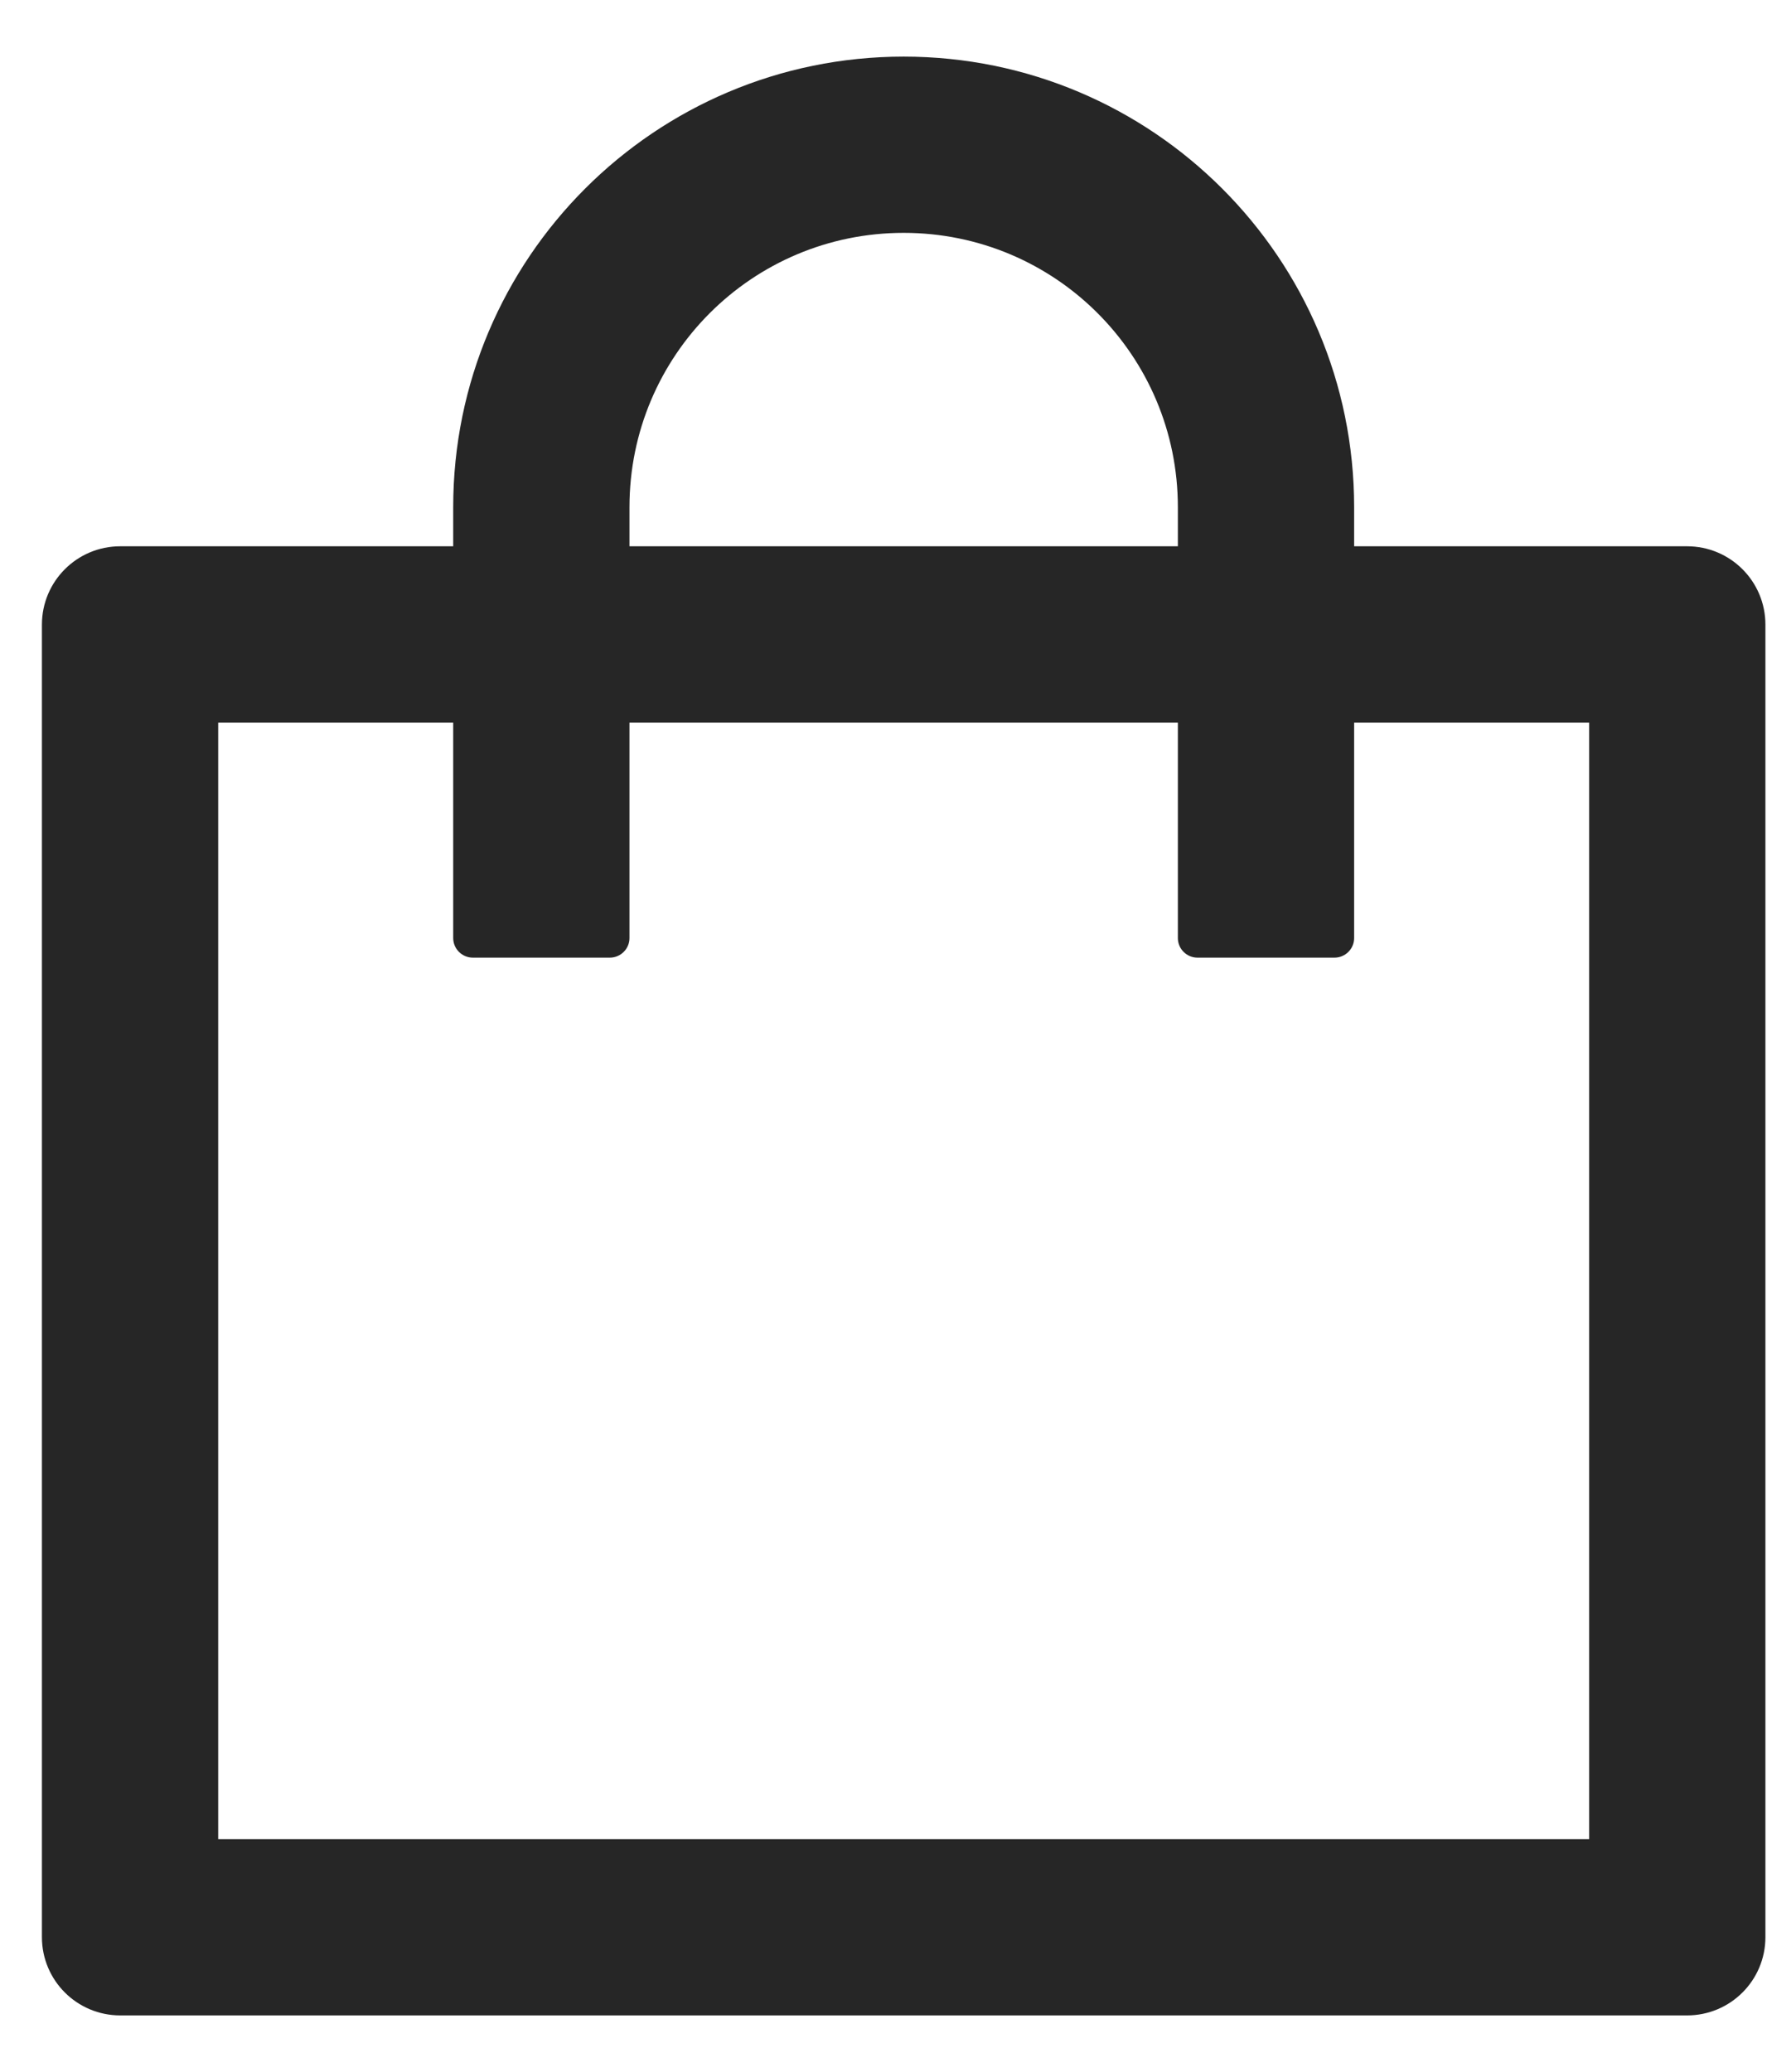 <svg width="29" height="34" viewBox="0 0 29 34" fill="none" xmlns="http://www.w3.org/2000/svg">
<path d="M27.688 8.964H22.224V8.321C22.224 4.239 18.913 0.929 14.831 0.929C10.749 0.929 7.438 4.239 7.438 8.321V8.964H1.974C1.263 8.964 0.688 9.539 0.688 10.25V31.786C0.688 32.497 1.263 33.071 1.974 33.071H27.688C28.399 33.071 28.974 32.497 28.974 31.786V10.25C28.974 9.539 28.399 8.964 27.688 8.964ZM10.331 8.321C10.331 5.834 12.344 3.821 14.831 3.821C17.318 3.821 19.331 5.834 19.331 8.321V8.964H10.331V8.321ZM26.081 30.179H14.831H3.581V11.857H7.438V15.393C7.438 15.57 7.583 15.714 7.76 15.714H10.009C10.186 15.714 10.331 15.57 10.331 15.393V11.857H19.331V15.393C19.331 15.57 19.476 15.714 19.652 15.714H21.902C22.079 15.714 22.224 15.57 22.224 15.393V11.857H26.081V30.179Z" fill="black" fill-opacity="0.85"/>
</svg>
